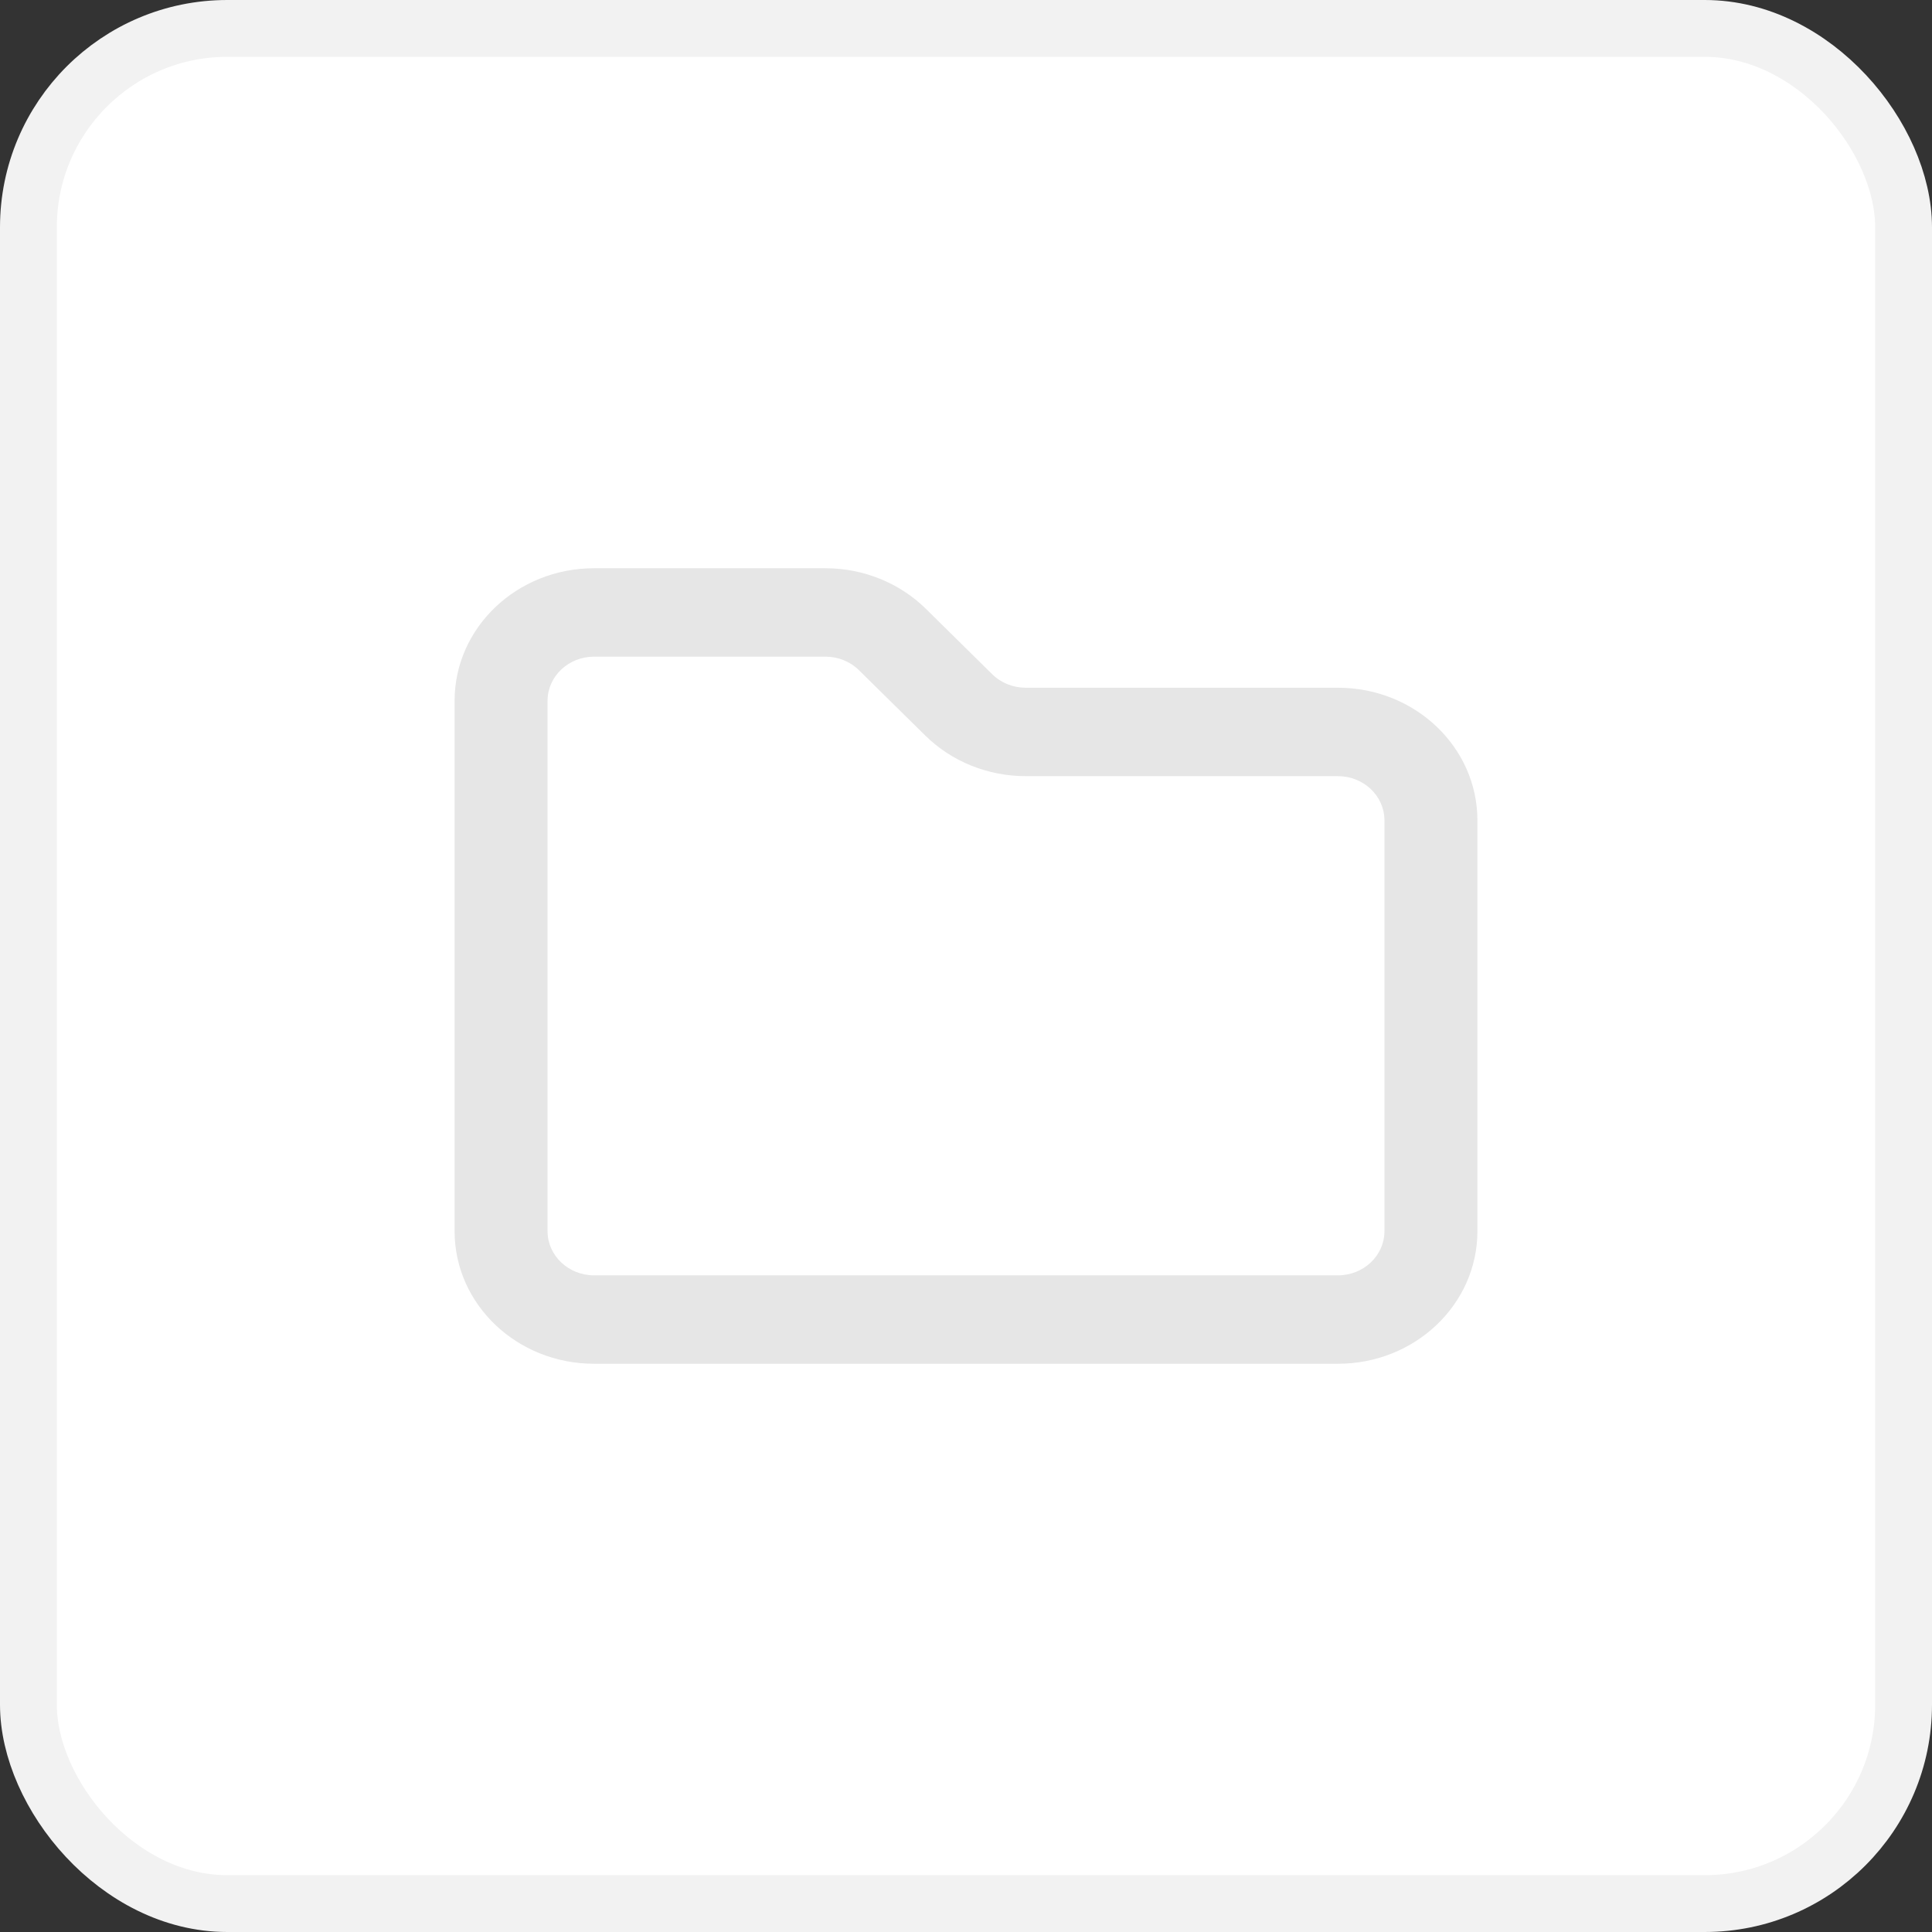 <svg width="34" height="34" viewBox="0 0 34 34" fill="none" xmlns="http://www.w3.org/2000/svg">
<rect x="0" y="0" width="34" height="34" fill="#333333" stroke="none"/>
<rect x="0.5" y="0.5" width="33" height="33" rx="3.5" fill="white"/>
<path fill-rule="evenodd" clip-rule="evenodd" d="M10.454 11.556C10.003 11.556 9.636 11.904 9.636 12.333V21.667C9.636 22.096 10.003 22.444 10.454 22.444H23.546C23.997 22.444 24.364 22.096 24.364 21.667V14.437C24.364 14.007 23.997 13.659 23.546 13.659H18.051C17.384 13.659 16.747 13.401 16.284 12.945L15.115 11.793C14.961 11.641 14.748 11.556 14.526 11.556H10.454ZM8 12.333C8 11.045 9.099 10 10.454 10H14.526C15.193 10 15.83 10.258 16.293 10.713L17.462 11.866C17.616 12.018 17.829 12.103 18.051 12.103H23.546C24.901 12.103 26 13.148 26 14.437V21.667C26 22.955 24.901 24 23.546 24H10.454C9.099 24 8 22.955 8 21.667V12.333Z" fill="#E6E6E6"/>
<rect x="0.5" y="0.5" width="33" height="33" rx="3.5" stroke="#F2F2F2"/>
</svg>
